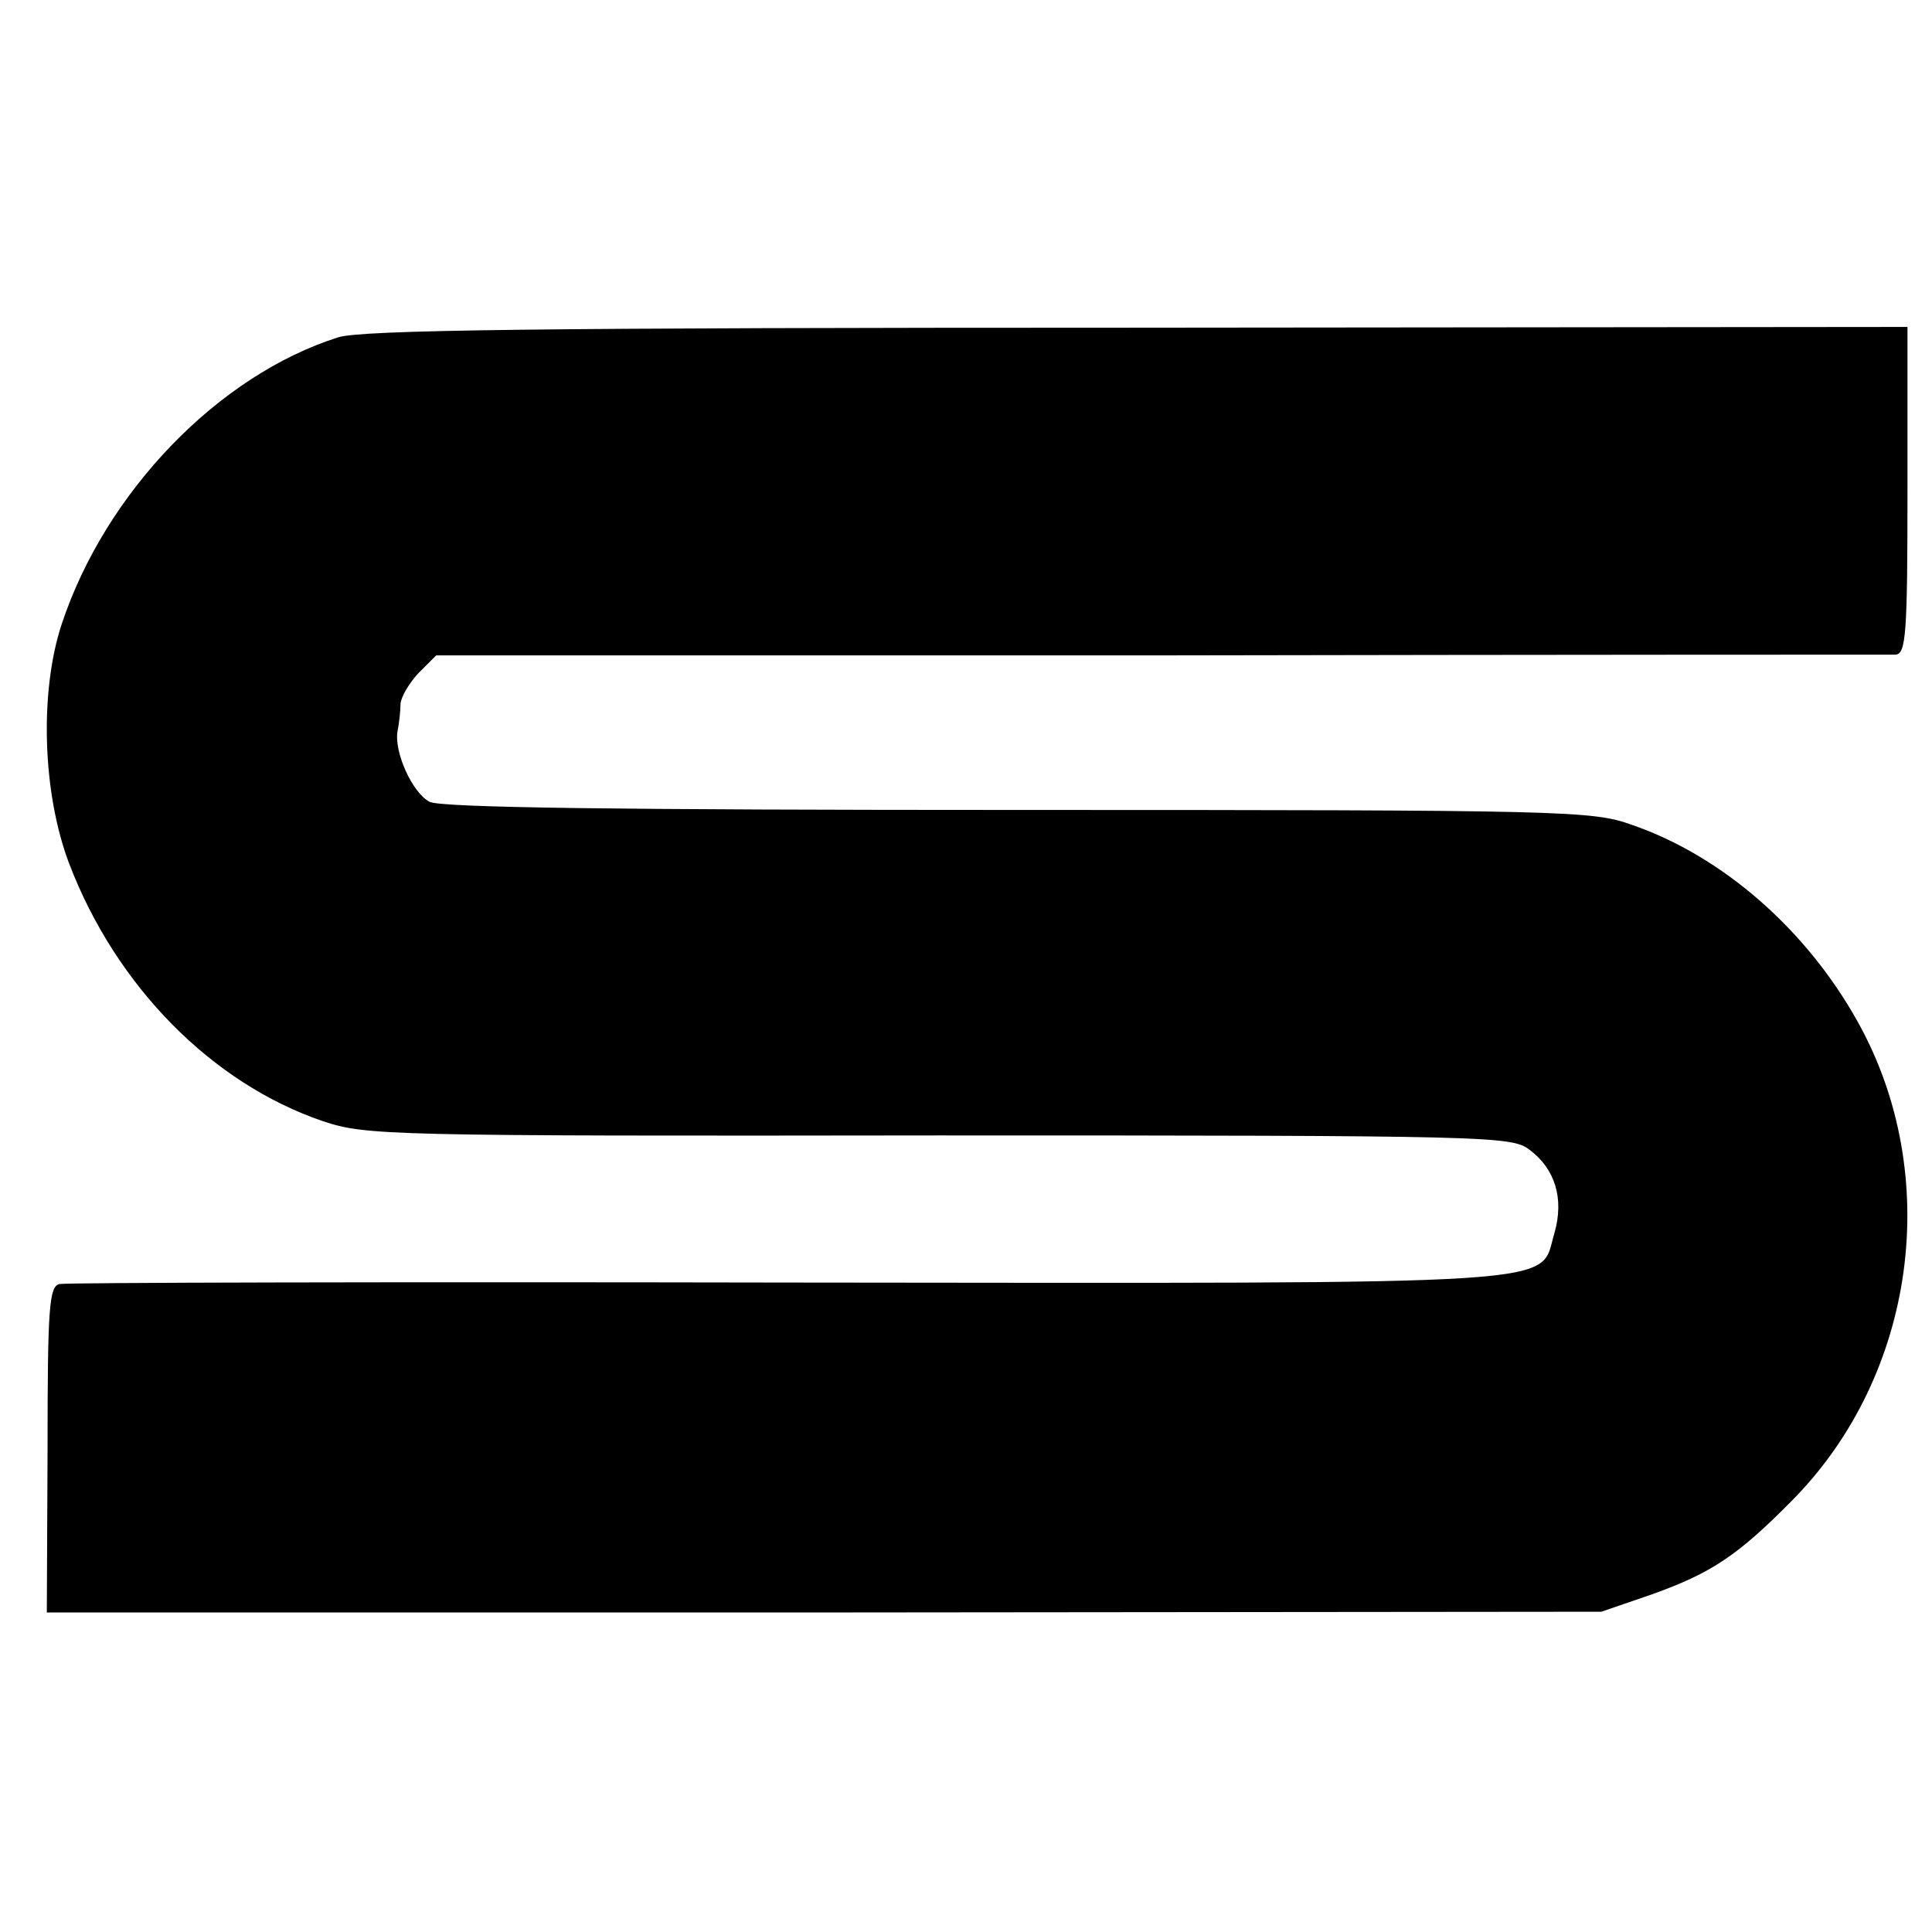 <?xml version="1.0" standalone="no"?>
<!DOCTYPE svg PUBLIC "-//W3C//DTD SVG 20010904//EN"
 "http://www.w3.org/TR/2001/REC-SVG-20010904/DTD/svg10.dtd">
<svg version="1.0" xmlns="http://www.w3.org/2000/svg"
 width="260pt" height="260pt" viewBox="0 0 260 260"
 preserveAspectRatio="xMidYMid meet">
<g transform="translate(0,260) scale(0.1,-0.1)"
fill="#000000" stroke="none">
<path d="M455 2146 c-161 -51 -313 -208 -372 -386 -30 -91 -26 -227 10 -322
63 -165 192 -296 342 -347 58 -19 82 -20 829 -19 741 0 770 -1 794 -19 35 -26
47 -66 34 -112 -22 -72 44 -68 -1032 -67 -531 1 -972 0 -980 -2 -14 -3 -16
-33 -16 -223 l-1 -219 1046 0 1046 1 67 23 c81 29 116 52 190 127 167 169 203
438 88 644 -69 124 -182 223 -304 265 -53 19 -87 20 -826 20 -534 0 -778 3
-792 11 -23 12 -48 67 -43 95 2 10 4 27 4 37 1 10 12 28 24 41 l24 24 974 0
c536 1 981 1 990 1 14 1 16 28 16 221 l0 220 -1036 -1 c-806 0 -1045 -3 -1076
-13z"/>
</g>
</svg>

